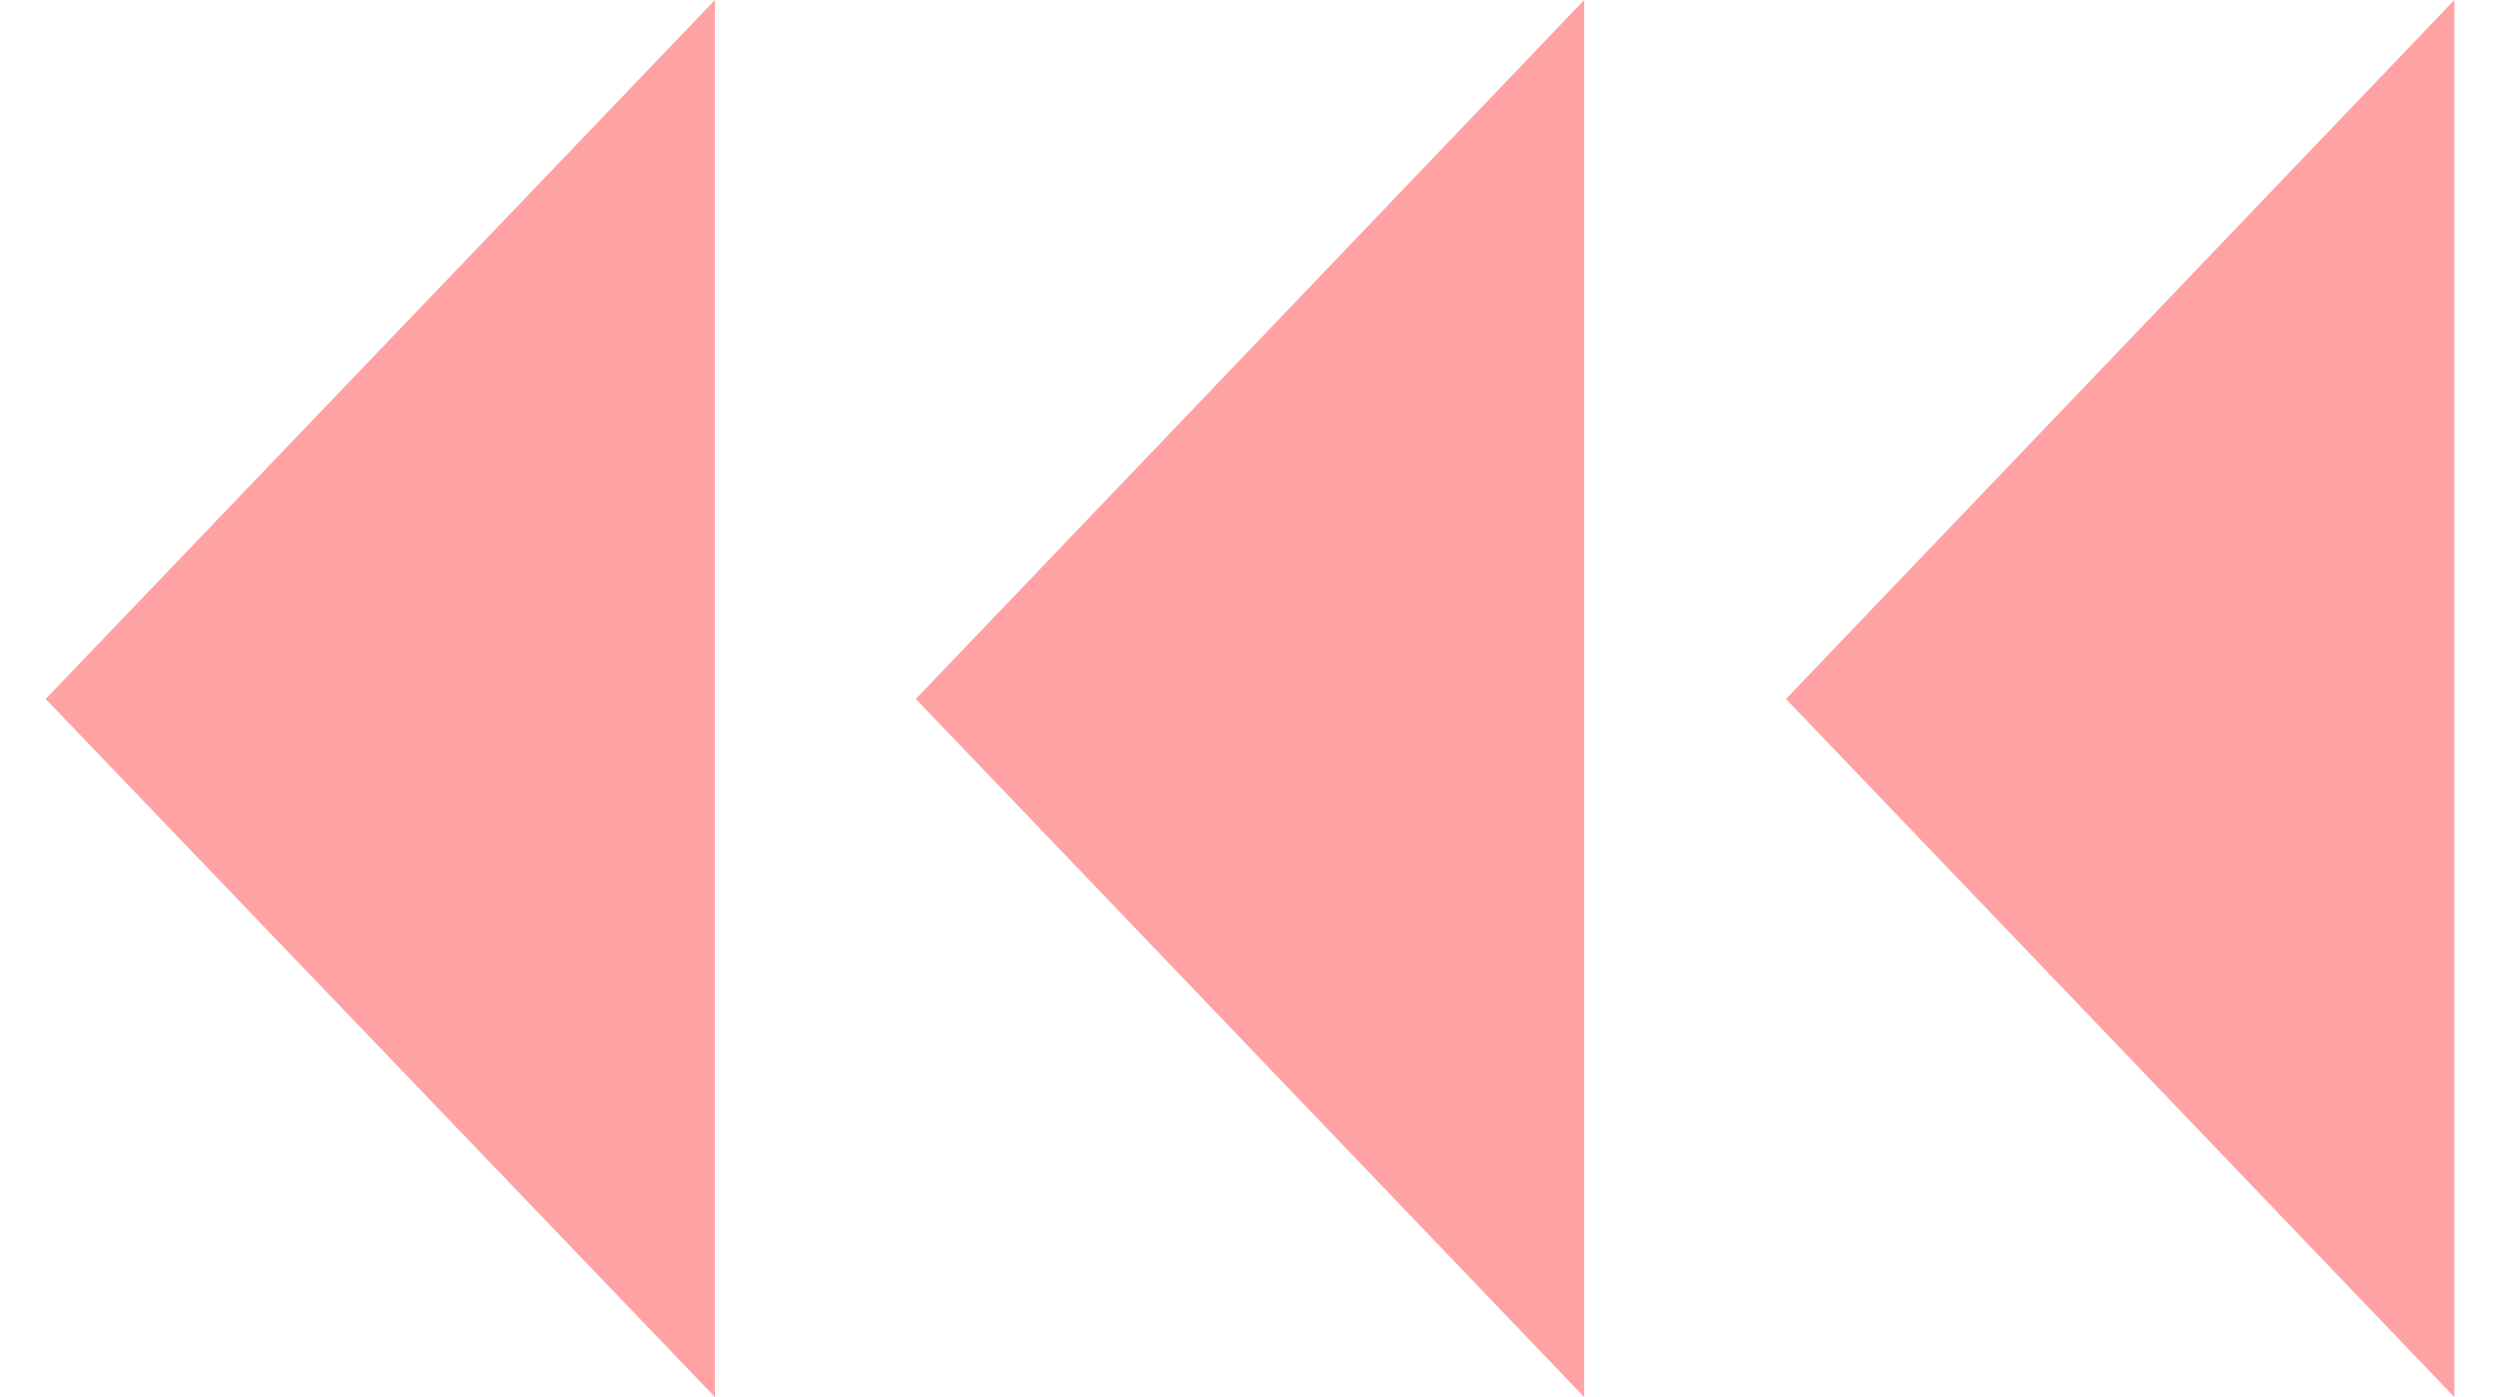 <svg width="34" height="19" viewBox="0 0 34 19" fill="none" xmlns="http://www.w3.org/2000/svg">
<path d="M9.723 0V19L0.621 9.506L9.723 0Z" fill="#FFA2A4"/>
<path d="M21.545 0V19L12.455 9.506L21.545 0Z" fill="#FFA2A4"/>
<path d="M33.379 0V19L24.289 9.506L33.379 0Z" fill="#FFA2A4"/>
</svg>
